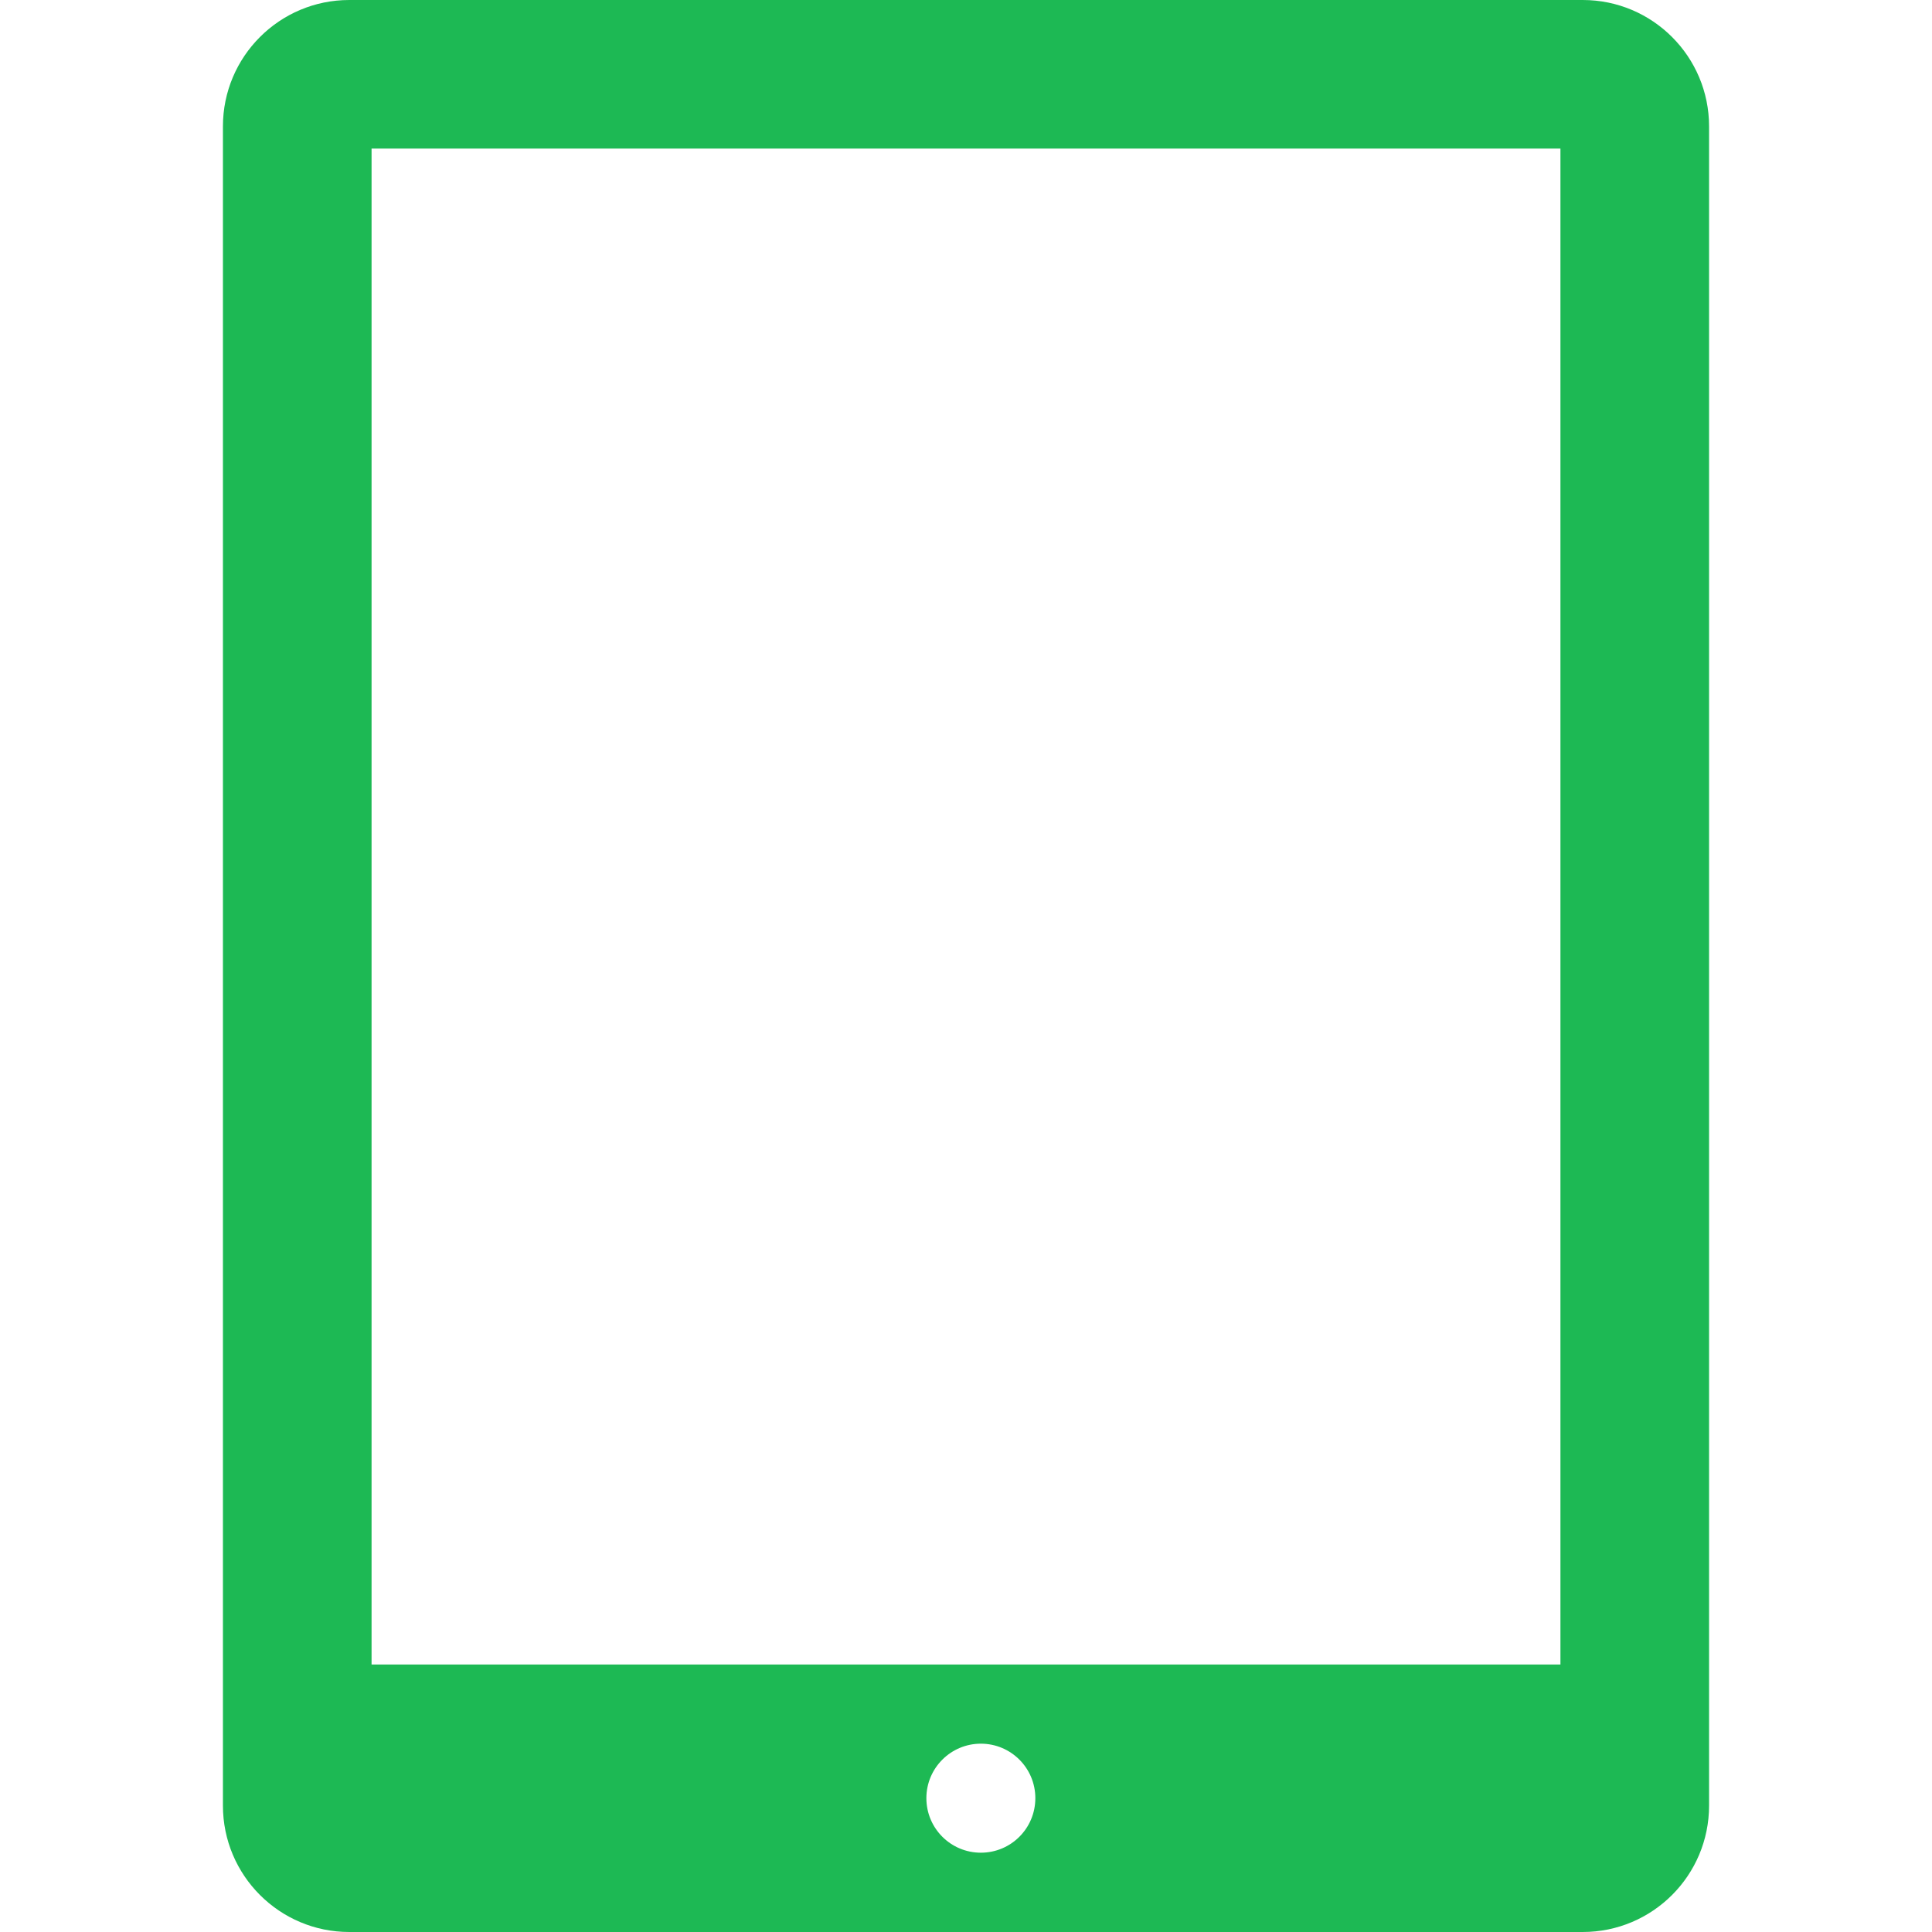 <!DOCTYPE svg PUBLIC "-//W3C//DTD SVG 1.1//EN" "http://www.w3.org/Graphics/SVG/1.1/DTD/svg11.dtd">
<!-- Uploaded to: SVG Repo, www.svgrepo.com, Transformed by: SVG Repo Mixer Tools -->
<svg version="1.1" id="_x32_" xmlns="http://www.w3.org/2000/svg" xmlns:xlink="http://www.w3.org/1999/xlink" width="800px" height="800px" viewBox="0 0 512 512" xml:space="preserve" fill="#000000">
<g id="SVGRepo_bgCarrier" stroke-width="0"/>
<g id="SVGRepo_tracerCarrier" stroke-linecap="round" stroke-linejoin="round"/>
<g id="SVGRepo_iconCarrier"> <style type="text/css">  .st0{fill:#1db954;}  </style> <g> <path class="st0" d="M419.438,0H92.563C74.078,0,59.078,15,59.078,33.5v445c0,18.5,15,33.5,33.484,33.5h326.875 c18.5,0,33.484-15,33.484-33.5v-445C452.922,15,437.938,0,419.438,0z M259.938,490.984c-7.969,0-14.438-6.453-14.438-14.453 c0-7.969,6.469-14.438,14.438-14.438c7.984,0,14.438,6.469,14.438,14.438C274.375,484.531,267.922,490.984,259.938,490.984z M413.531,441.109H98.469V39.375h315.063V441.109z"/> </g> </g>
</svg>